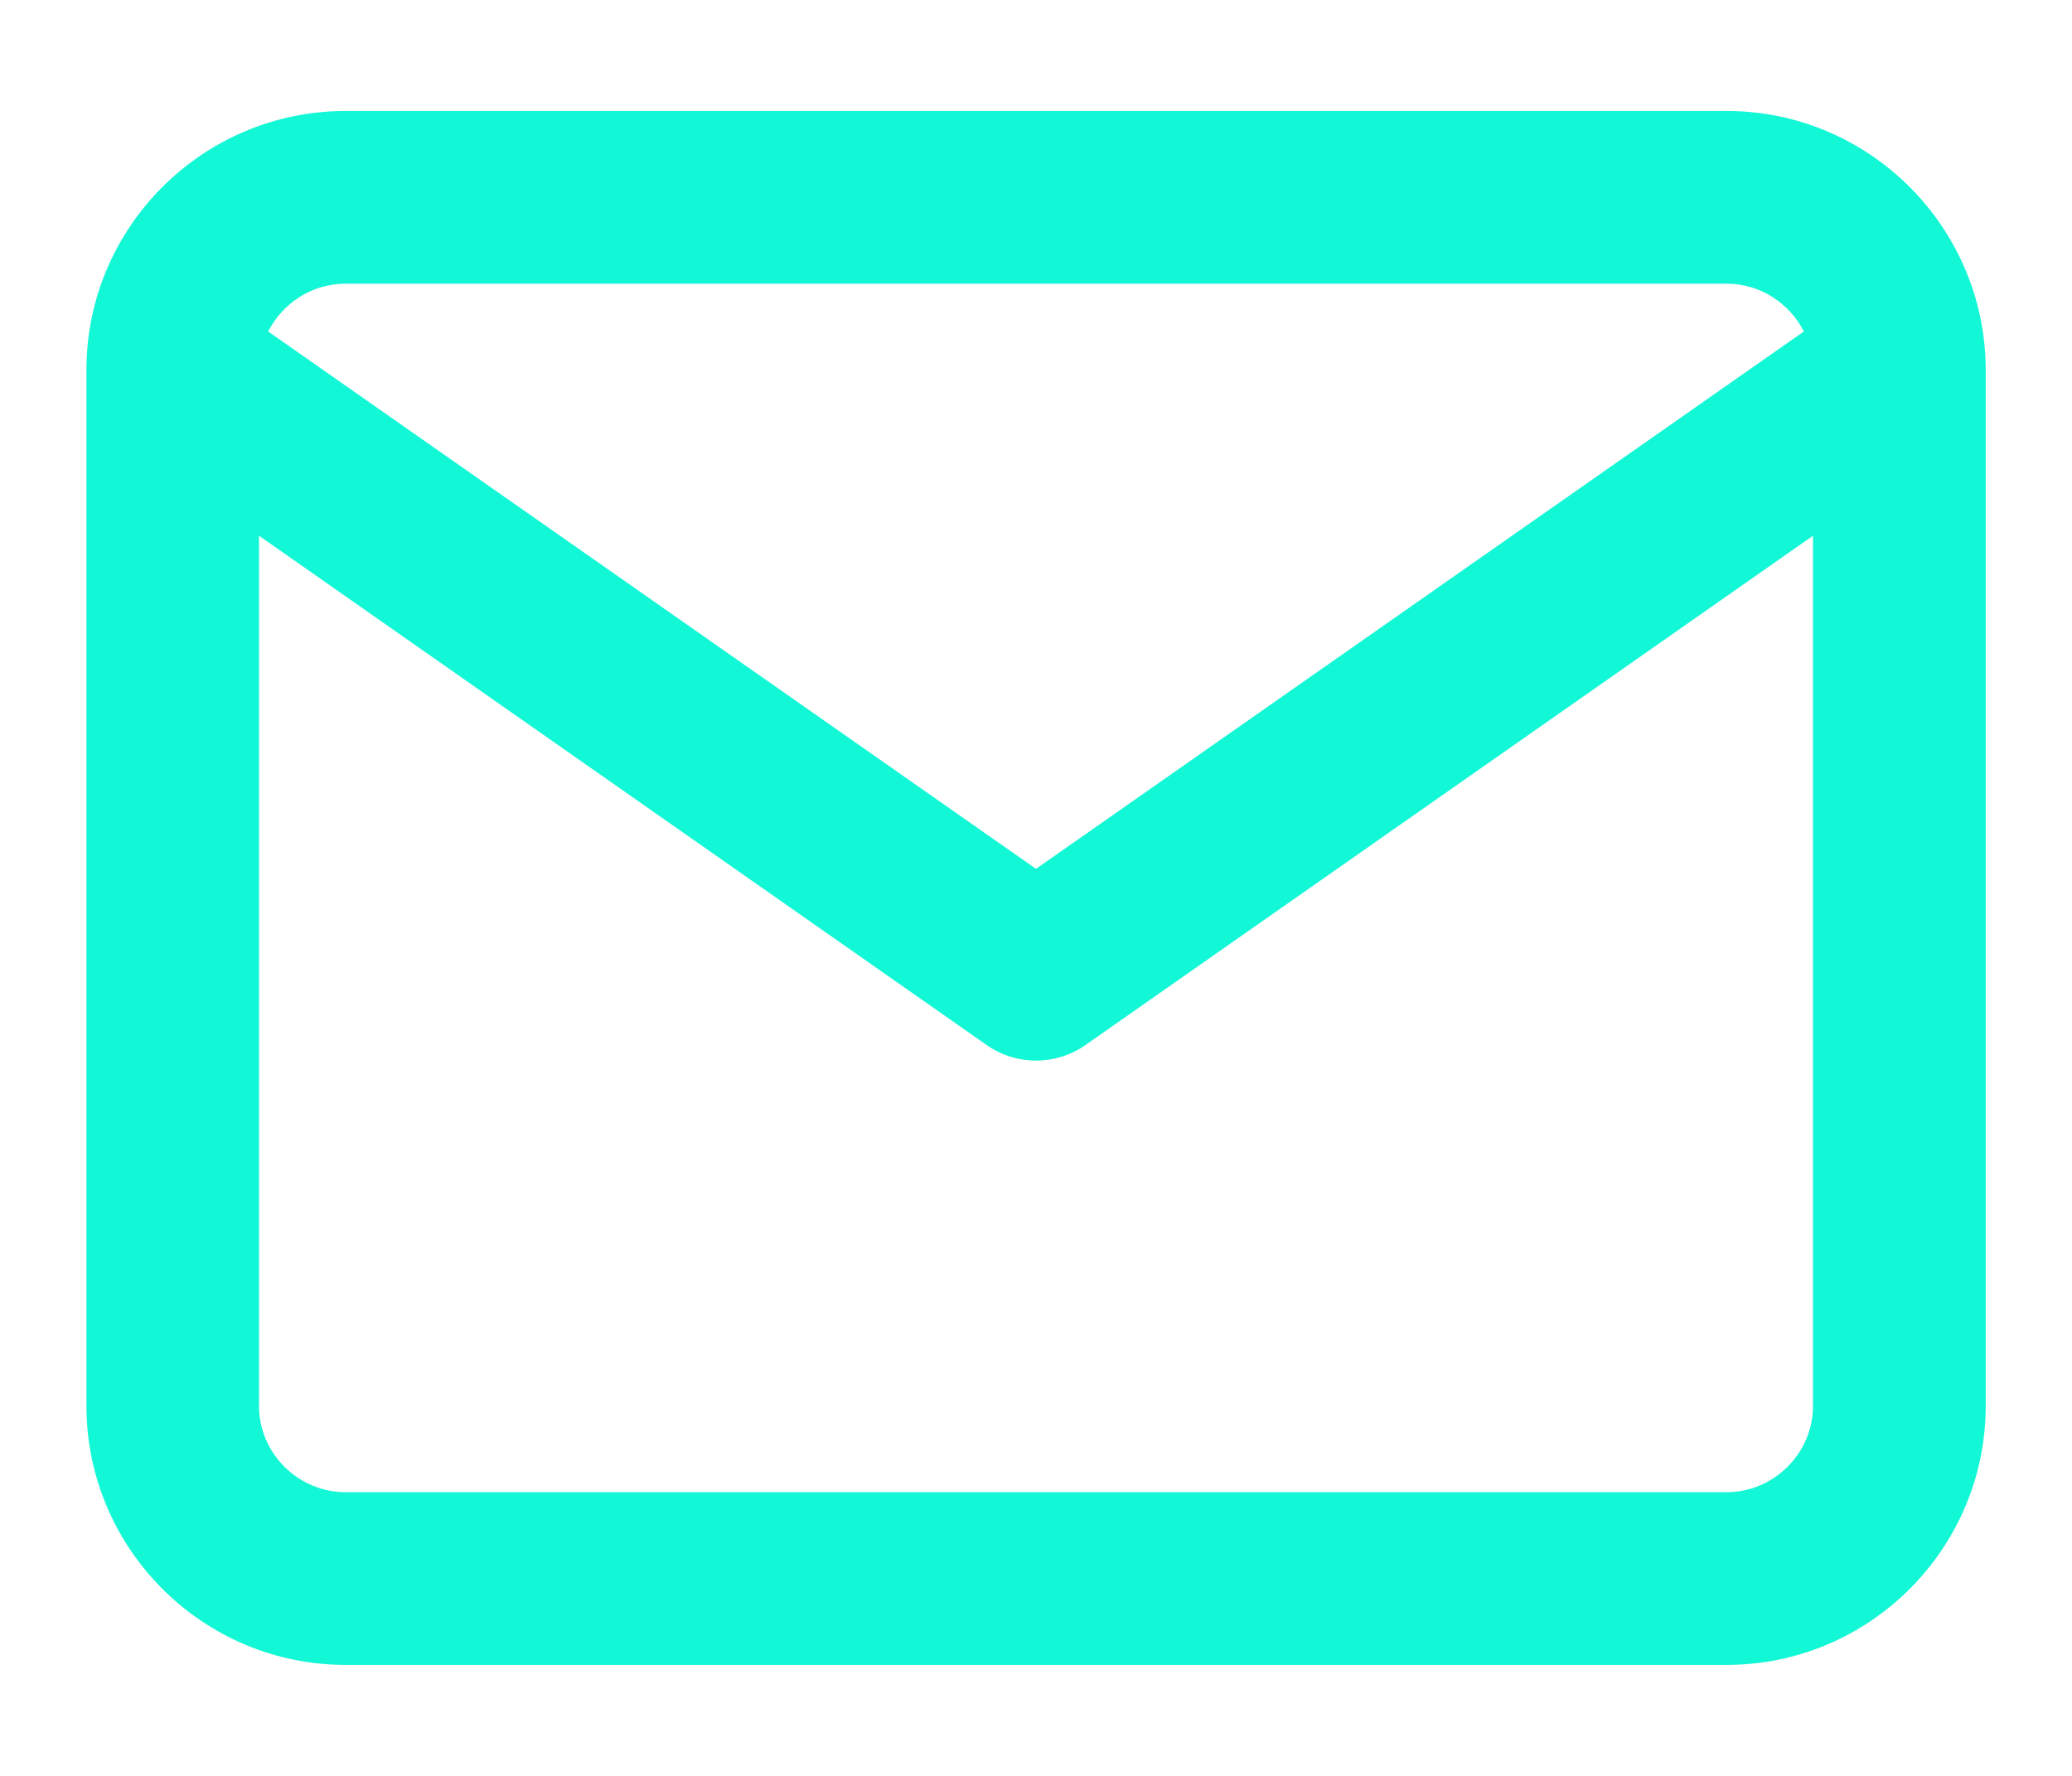 <svg width="14" height="12" viewBox="0 0 14 12" fill="none" xmlns="http://www.w3.org/2000/svg">
<path fill-rule="evenodd" clip-rule="evenodd" d="M0.584 2.49C0.583 2.496 0.583 2.501 0.584 2.507V9.5C0.584 10.464 1.37 11.25 2.334 11.25H11.667C12.631 11.25 13.417 10.464 13.417 9.5V2.507C13.417 2.501 13.417 2.496 13.417 2.49C13.411 1.531 12.627 0.75 11.667 0.75H2.334C1.373 0.75 0.589 1.531 0.584 2.49ZM1.812 2.24C1.909 2.049 2.107 1.917 2.334 1.917H11.667C11.893 1.917 12.092 2.049 12.188 2.24L7 5.871L1.812 2.24ZM12.25 3.62V9.5C12.25 9.819 11.986 10.083 11.667 10.083H2.334C2.014 10.083 1.75 9.819 1.75 9.5V3.62L6.666 7.061C6.867 7.202 7.134 7.202 7.335 7.061L12.25 3.62Z" fill="#12F7D6"/>
</svg>
